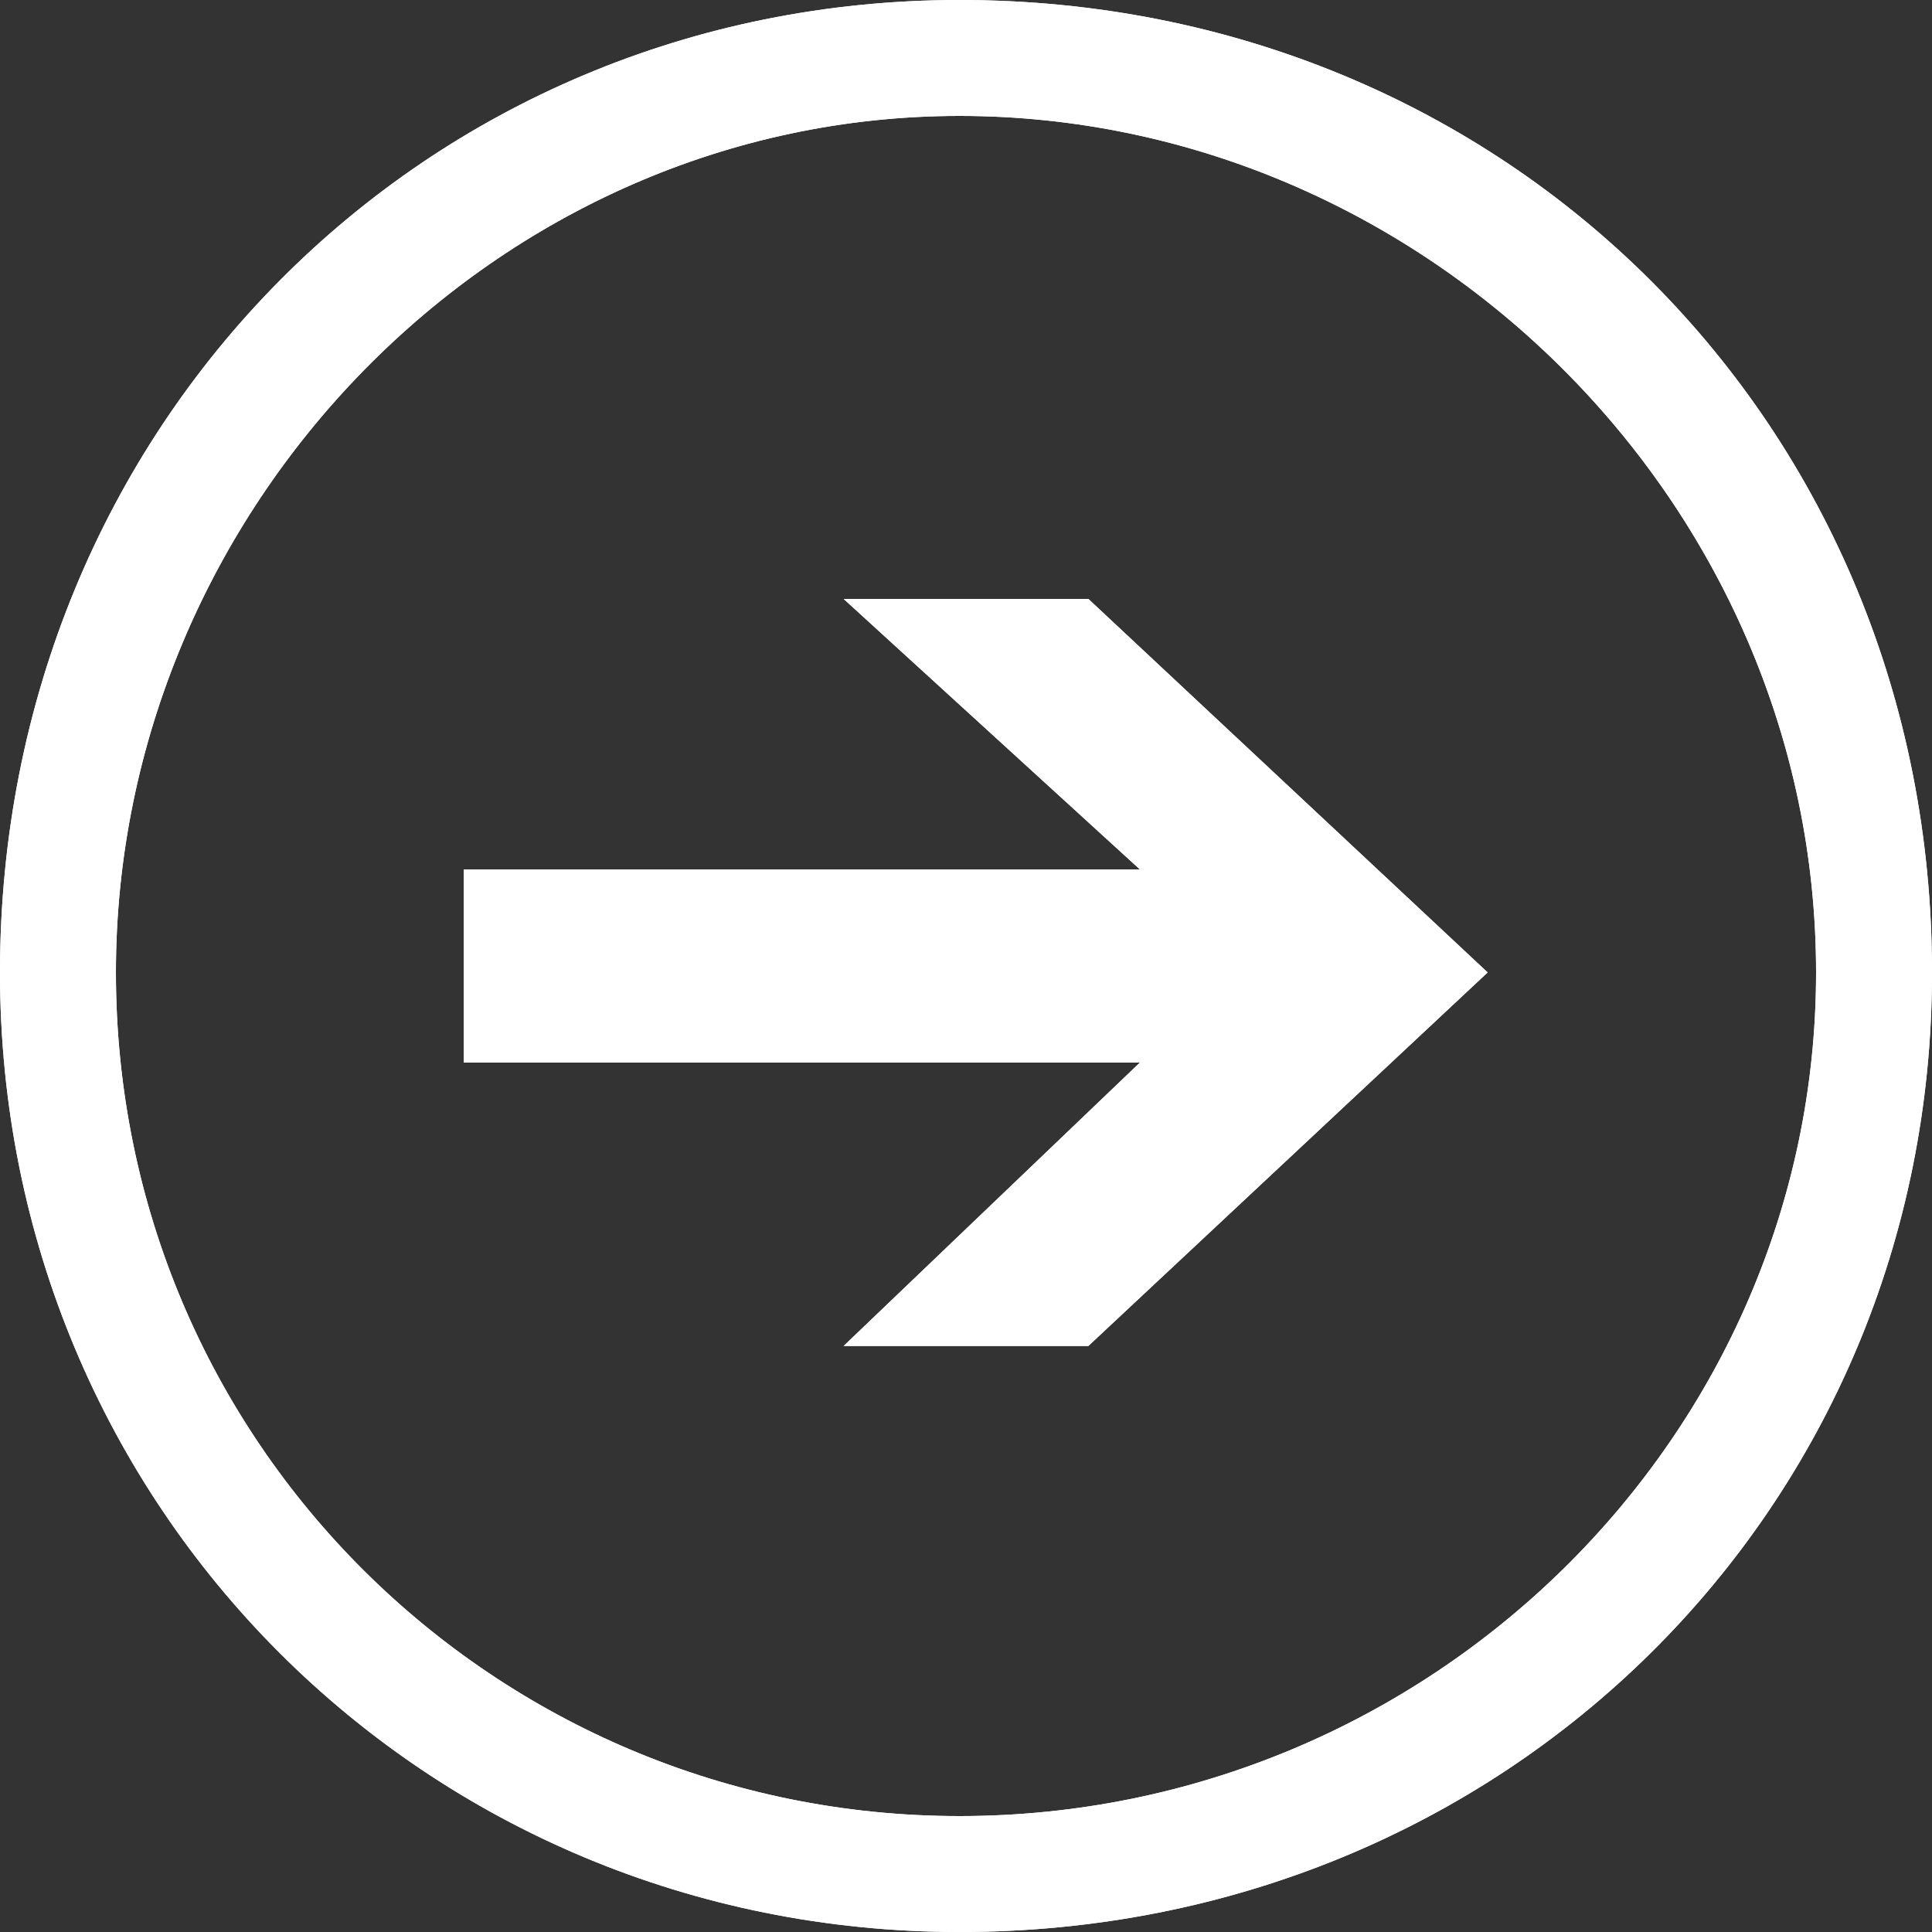 <svg xmlns="http://www.w3.org/2000/svg" viewBox="-944 526 30 30">
  <rect x="-944" y="526" width="30" height="30" fill="#333333" stroke="none"/>
  <style>
    .st0 { fill: #fff; }
  </style>
  <g id="Layer_2" class="st0 st1">
    <circle cx="372.8" cy="1249.9" r="8.3" class="st2"/>
    <circle cx="378.2" cy="1267.9" r="7" class="st2"/>
    <circle cx="372.8" cy="1285.9" r="6" class="st2"/>
    <circle cx="354.6" cy="1293.1" r="5.5" class="st2"/>
    <circle cx="336.7" cy="1285.9" r="4.5" class="st2"/>
    <circle cx="330.5" cy="1267.9" r="3.5" class="st2"/>
    <circle cx="336.7" cy="1249.9" r="3" class="st2"/>
    <circle cx="354.6" cy="1244.1" r="2.5" class="st2"/>
    <path d="M-926.3 539.5l-4.6-4.2h3.8l6.2 5.8-6.2 5.8h-3.8l4.6-4.4h-10.5v-3h10.5zm-2.8-11.7c7.2 0 13.3 6 13.3 13.3 0 7.2-6 13.1-13.3 13.1-7.2 0-13.1-5.8-13.1-13.1 0-7.2 5.9-13.3 13.1-13.3m0-1.8c-8.3 0-14.9 6.6-14.9 15.1 0 8.3 6.6 14.9 14.9 14.9 8.5 0 15.1-6.6 15.1-14.9 0-8.5-6.6-15.1-15.1-15.1" class="st2"/>
    <path d="M-926.3 539.5l-4.6-4.2h3.8l6.2 5.8-6.2 5.8h-3.8l4.6-4.4h-10.5v-3h10.5zm-2.8-11.7c7.2 0 13.3 6 13.3 13.3 0 7.2-6 13.1-13.3 13.1-7.2 0-13.1-5.8-13.1-13.1 0-7.2 5.9-13.3 13.1-13.3m0-1.8c-8.3 0-14.9 6.6-14.9 15.1 0 8.3 6.6 14.9 14.9 14.9 8.5 0 15.1-6.6 15.1-14.9 0-8.5-6.6-15.1-15.1-15.1" class="st2"/>
  </g>
</svg>
